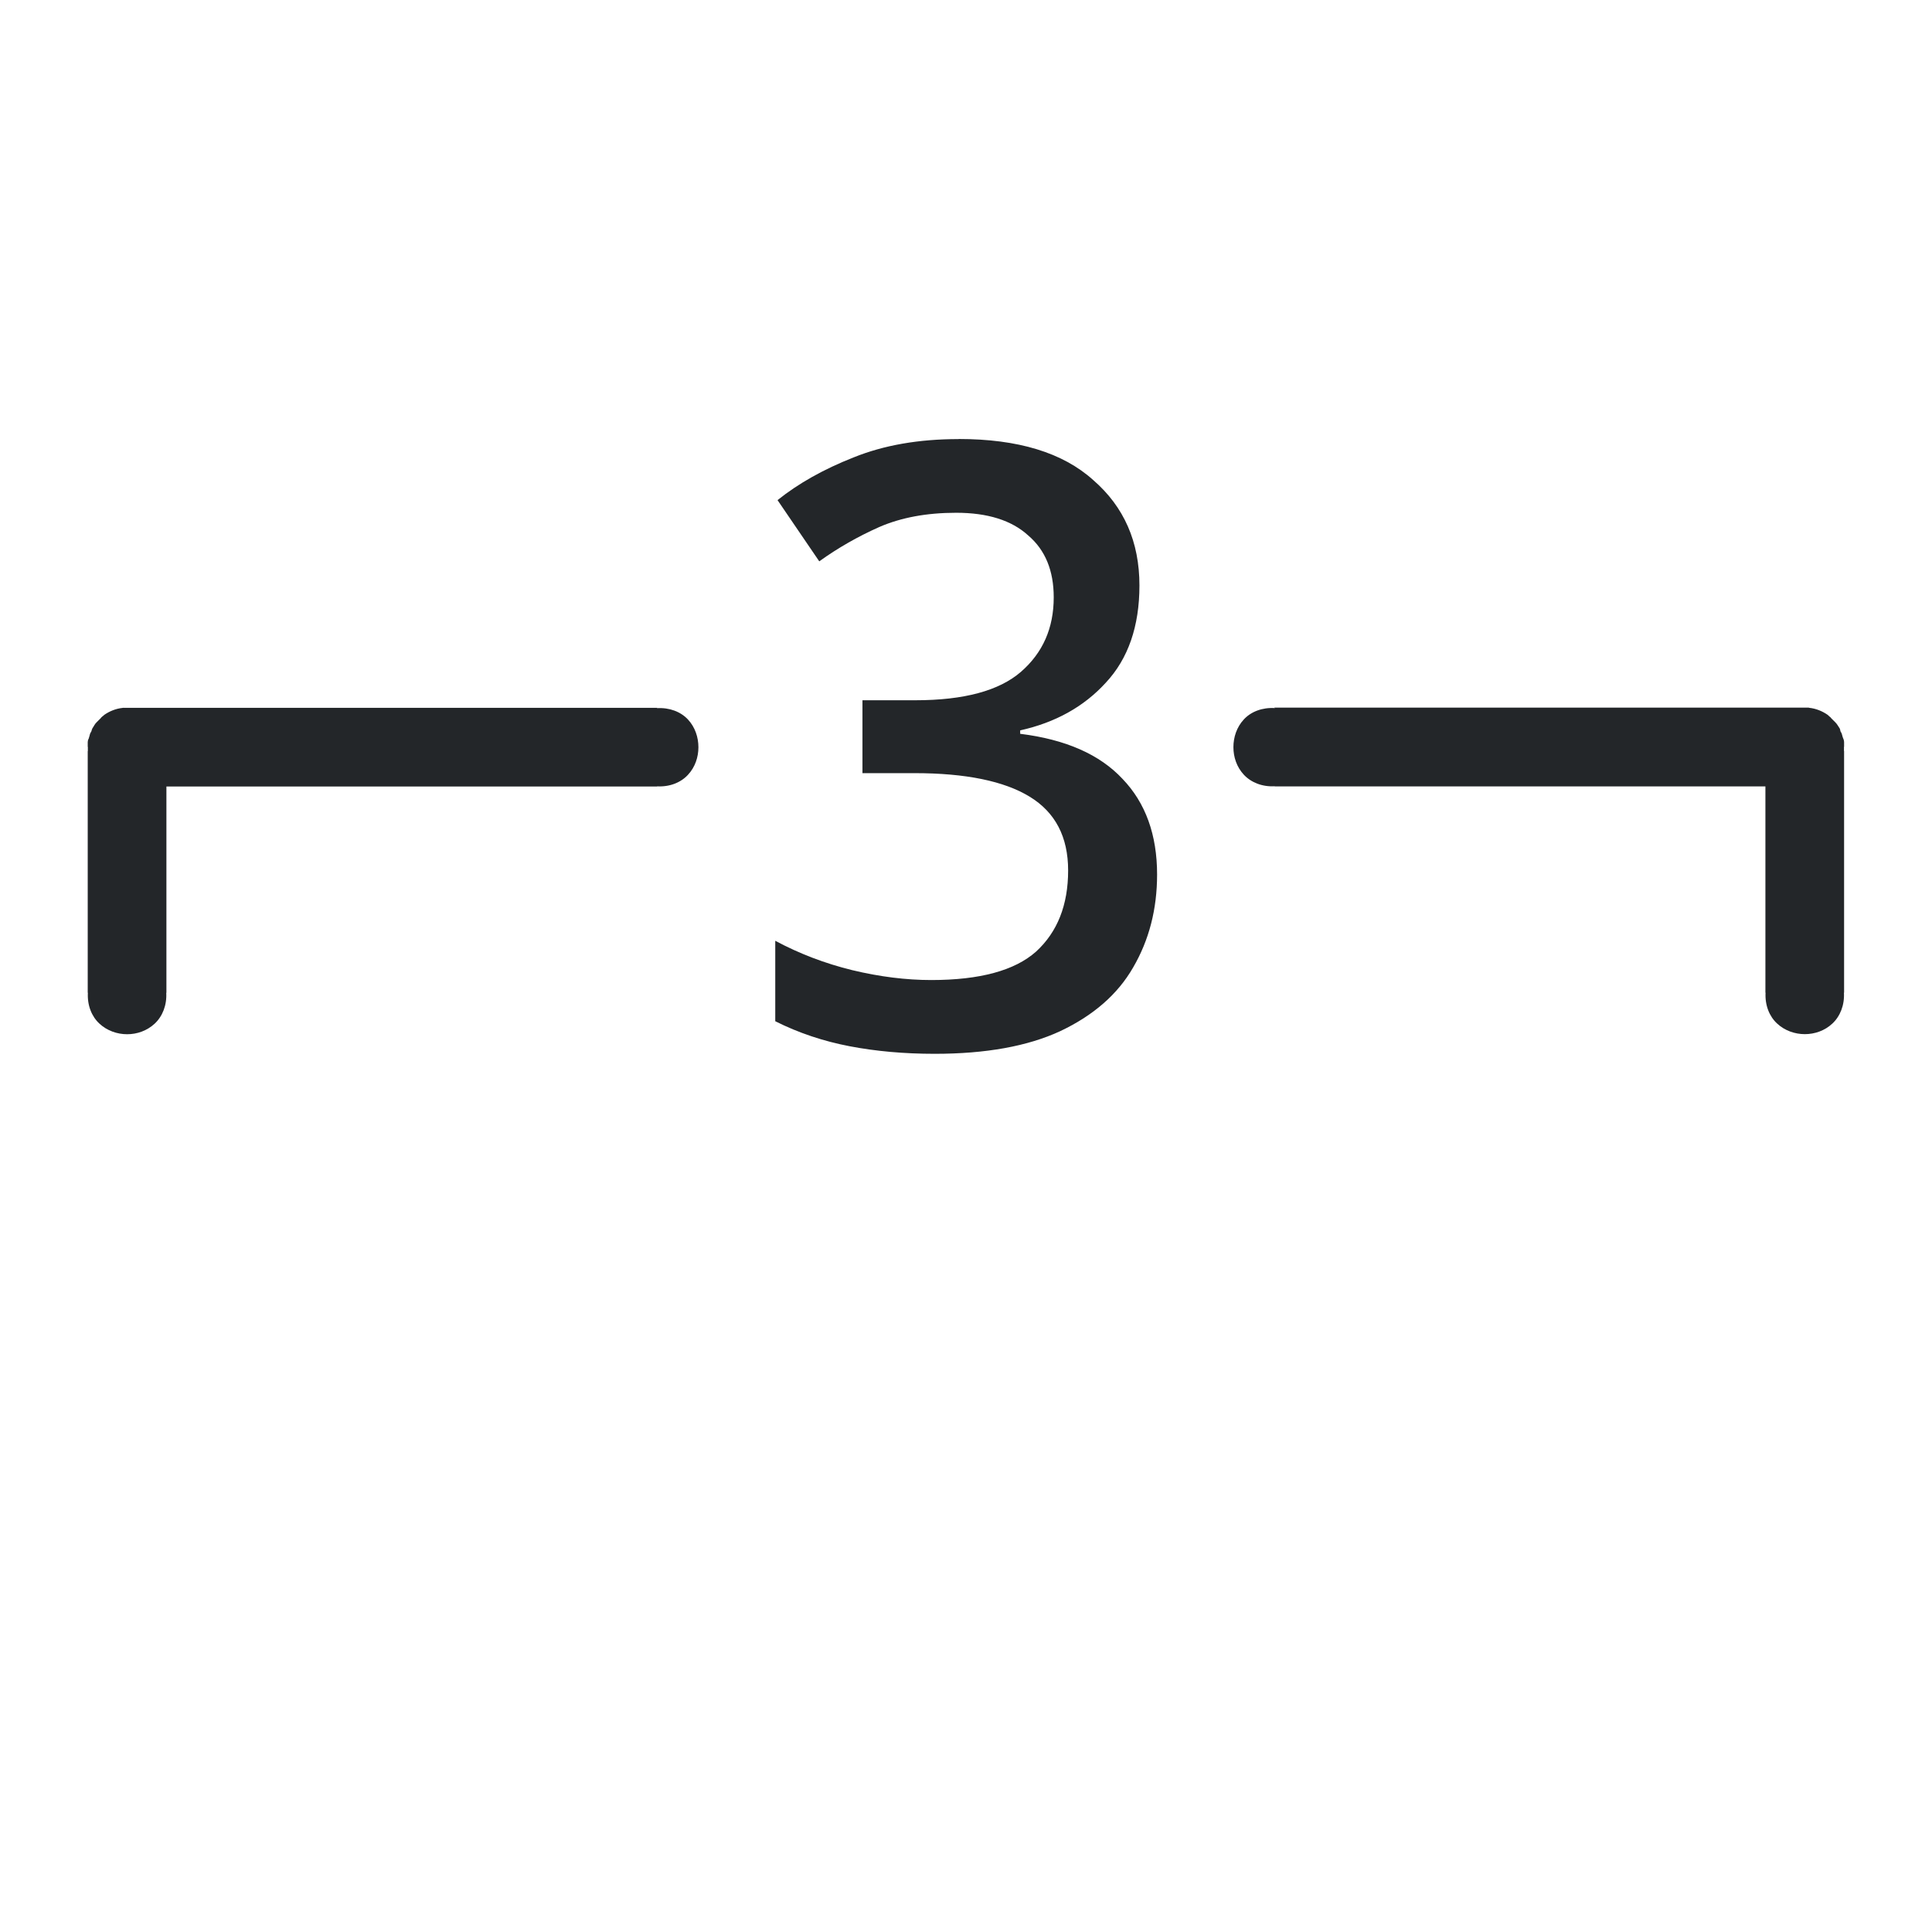 <?xml version="1.0" encoding="UTF-8"?>
<svg id="svg883" width="22" height="22" version="1.2" xmlns="http://www.w3.org/2000/svg">
 <path id="path881" d="m10.914 5c-0.45 0-0.849 0.069-1.195 0.209-0.34 0.134-0.628 0.296-0.865 0.486l0.475 0.697c0.213-0.153 0.441-0.283 0.684-0.391 0.249-0.108 0.541-0.162 0.875-0.162 0.358-1e-7 0.632 0.086 0.82 0.258 0.194 0.165 0.291 0.4 0.291 0.705 0 0.35-0.124 0.631-0.373 0.848-0.249 0.216-0.65 0.324-1.203 0.324h-0.602v0.83h0.592c0.583 0 1.021 0.09 1.312 0.268 0.292 0.178 0.438 0.458 0.438 0.84 0 0.394-0.122 0.701-0.365 0.924-0.243 0.216-0.64 0.324-1.193 0.324-0.286 0-0.586-0.037-0.902-0.113-0.31-0.076-0.602-0.188-0.875-0.334v0.916c0.267 0.134 0.55 0.228 0.848 0.285 0.298 0.057 0.62 0.086 0.967 0.086 0.583 0 1.059-0.086 1.43-0.258 0.377-0.178 0.654-0.419 0.83-0.725 0.182-0.312 0.273-0.664 0.273-1.059 0-0.451-0.131-0.815-0.393-1.088-0.261-0.28-0.65-0.45-1.166-0.514v-0.039c0.401-0.089 0.726-0.27 0.975-0.543 0.255-0.273 0.383-0.643 0.383-1.107 0-0.496-0.175-0.896-0.527-1.201-0.346-0.312-0.857-0.467-1.531-0.467zm-9.51 3.059c-0.002 6.752e-4 -0.006 0.001-0.008 0.002-0.076 0.008-0.147 0.037-0.207 0.078-0.005 0.004-0.011 0.009-0.016 0.014-0.007 0.006-0.015 0.01-0.021 0.018-0.002 0.002-0.004 0.006-0.006 0.008-0.006 0.006-0.012 0.011-0.018 0.018-0.008 0.008-0.016 0.016-0.023 0.023-0.002 0.002-0.004 0.004-0.006 0.006-0.021 0.02-0.03 0.044-0.047 0.068-0.005 0.012-0.01 0.024-0.012 0.037v-0.006c-4.368e-4 0.001-0.001 0.006-0.002 0.008-0.015 0.017-0.016 0.042-0.023 0.061-0.003 0.007-0.004 0.014-0.006 0.021-7.058e-4 0.002-0.003 0.001-0.004 0.004-0.004 0.011-0.005 0.022-0.006 0.033-3.74e-5 0.003-3.74e-5 0.009 0 0.012-1.923e-4 0.009-3.211e-4 0.017 0 0.025-1.371e-4 0.008-2.943e-4 0.015 0 0.023l0.002-0.012c-0.001 0.018-0.001 0.037 0 0.055l-0.002-0.008v2.762l0.002-0.008c-0.009 0.146 0.043 0.274 0.131 0.355 0.088 0.082 0.204 0.121 0.316 0.121 0.112 0 0.226-0.039 0.314-0.121 0.088-0.082 0.14-0.21 0.131-0.355l0.002 0.008v-2.353h5.592l-0.008-0.002c0.146 0.009 0.274-0.043 0.355-0.131 0.082-0.088 0.119-0.202 0.119-0.314s-0.037-0.228-0.119-0.316c-0.082-0.088-0.21-0.138-0.355-0.129l0.008-0.004h-6.012c-0.009-3.194e-4 -0.017-1.921e-4 -0.025 0-0.001-1.53e-5 -0.003 5.5e-6 -0.004 0-0.014-6.851e-4 -0.029-6.863e-4 -0.043 0zm13.107 0 0.008 0.004c-0.146-0.009-0.274 0.041-0.355 0.129-0.082 0.088-0.119 0.204-0.119 0.316s0.037 0.226 0.119 0.314c0.082 0.088 0.21 0.14 0.355 0.131l-0.008 0.002h5.592v2.353l0.002-0.008c-0.009 0.146 0.043 0.274 0.131 0.355 0.088 0.082 0.204 0.121 0.316 0.121s0.227-0.039 0.314-0.121c0.088-0.082 0.14-0.21 0.131-0.355l0.002 0.008v-2.762l-0.002 0.008c0.001-0.018 0.001-0.037 0-0.055l0.002 0.012c2.95e-4 -0.008 1.37e-4 -0.015 0-0.023 3.21e-4 -0.009 1.93e-4 -0.017 0-0.025 3.8e-5 -0.003 3.8e-5 -0.009 0-0.012-6e-4 -0.012-0.002-0.022-0.006-0.033-6e-4 -0.003-0.001-0.002-0.002-0.004-0.002-0.007-0.005-0.015-0.008-0.021-0.007-0.019-0.008-0.043-0.023-0.061-7e-4 -0.002-0.002-0.007-0.002-0.008v0.006c-0.002-0.013-0.004-0.026-0.01-0.037-0.017-0.024-0.028-0.048-0.049-0.068-0.002-0.002-0.004-0.004-0.006-0.006-0.007-0.007-0.015-0.016-0.023-0.023-0.006-0.006-0.012-0.012-0.018-0.018-0.002-0.002-0.004-0.006-0.006-0.008-0.007-0.007-0.015-0.011-0.021-0.018-0.005-0.005-0.01-0.01-0.016-0.014-0.06-0.041-0.131-0.07-0.207-0.078-0.002-5.888e-4 -0.004-0.001-0.006-0.002h-0.002c-0.013-5.955e-4 -0.028-6.542e-4 -0.041 0-0.001 5.3e-6 -0.004-1.54e-5 -0.006 0-0.009-1.921e-4 -0.017-3.196e-4 -0.025 0h-6.012z" fill="#232629"/>
</svg>

